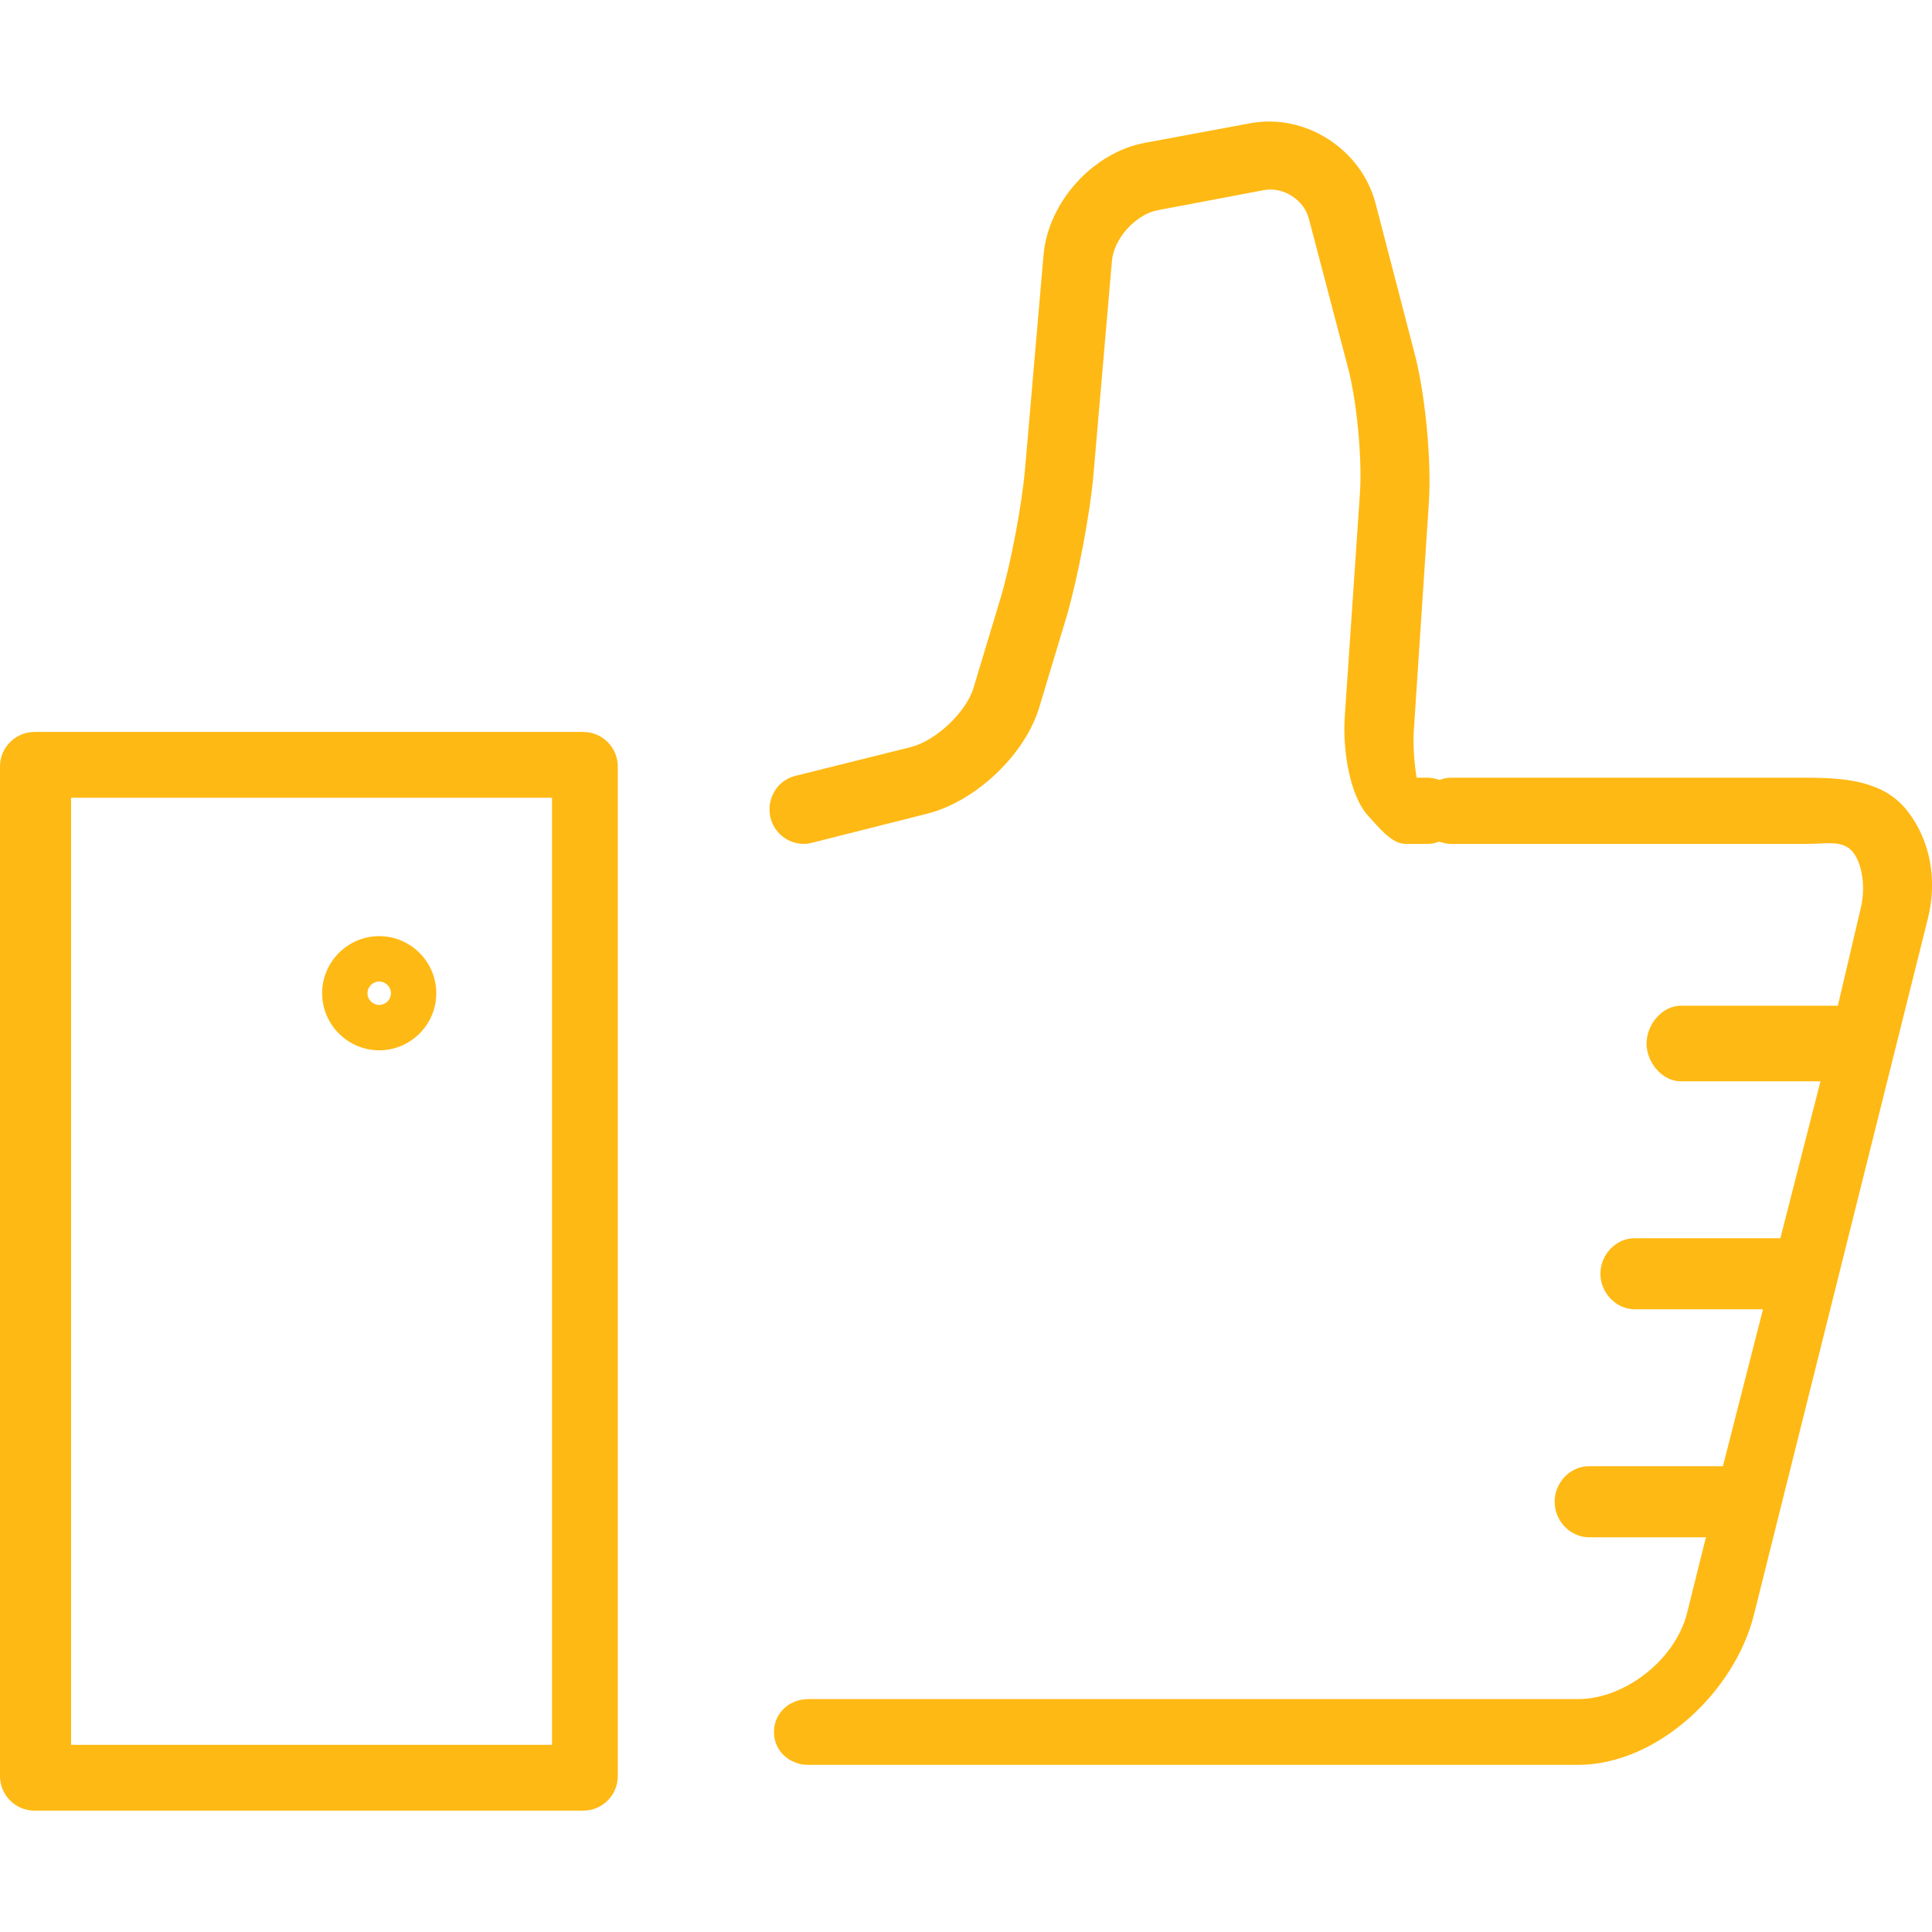 <?xml version="1.0" encoding="utf-8"?>
<!-- Generator: Adobe Illustrator 21.1.0, SVG Export Plug-In . SVG Version: 6.00 Build 0)  -->
<svg version="1.1" id="Слой_1" xmlns="http://www.w3.org/2000/svg" xmlns:xlink="http://www.w3.org/1999/xlink" x="0px" y="0px"
     viewBox="0 0 511 511" style="enable-background:new 0 0 511 511;" xml:space="preserve">
<style type="text/css">
	.st0{fill:#FFB914;}
</style>
    <g>
	<path class="st0" d="M100.3,277.8c8.3,0,15.1-6.8,15.1-15.1c0-8.3-6.8-15.1-15.1-15.1c-8.3,0-15.1,6.8-15.1,15.1
		C85.2,271,92,277.8,100.3,277.8z M100.3,259.6c1.7,0,3.1,1.4,3.1,3.1c0,1.7-1.4,3.1-3.1,3.1c-1.7,0-3.1-1.4-3.1-3.1
		C97.2,261,98.6,259.6,100.3,259.6z"/>
        <path class="st0" d="M163.4,202.7c0-5-4.1-9.1-9.1-9.1H9.1c-5,0-9.1,4.1-9.1,9.1v267.1c0,5,4.1,9.1,9.1,9.1h145.2
		c5,0,9.1-4.1,9.1-9.1V202.7z M146,461.5H18.8V211H146V461.5z"/>
        <path class="st0" d="M504.5,214.5c-6-7.7-15.7-8.8-26.5-8.8h-94.2c-1.1,0-2.1,0.2-3,0.6c-1-0.3-2-0.6-3-0.6h-3.1
		c-0.5-2.7-1-8-0.8-11.8l4-60.6c0.8-11-0.9-28.9-3.7-39.6l-10.4-40c-3.8-14.3-18.6-23.8-33.1-21.1l-28,5.2
		C289,40.4,277.2,53.5,276,67.5l-4.9,56.7c-0.8,9.2-3.7,24.7-6.4,33.8l-7.2,23.9c-1.9,6.4-9.9,14-16.6,15.7l-30.5,7.6
		c-4.9,1.2-7.8,6.2-6.6,11.1c1,4.1,4.7,6.9,8.8,6.9c0.7,0,1.5-0.1,2.2-0.3l30.5-7.7c12.9-3.3,25.9-15.7,29.6-28.2l7.2-23.9
		c3-10.3,6.2-27.1,7.1-37.4l4.9-56.7c0.5-5.9,6.3-12.3,12.1-13.4l28-5.3c5.2-1,10.7,2.5,12,7.6l10.4,39.6c2.3,8.8,3.7,23.8,3.1,32.9
		l-4,58.9c-0.7,9.8,1.6,21.5,6.1,26.4c2.7,2.9,6.2,7.5,9.9,7.5h5.9c1.1,0,2.1-0.2,3-0.6c1,0.3,2,0.6,3,0.6H478
		c5.2,0,9.5-1.1,12.1,2.2c2.6,3.3,3.3,9.6,2.1,14.6l-6.1,26h-41.5c-5,0-9.1,5-9.1,10c0,5,4.1,10,9.1,10h36.9l-10.6,41.5h-38.5
		c-5,0-9.1,4.3-9.1,9.4c0,5,4.1,9.4,9.1,9.4h33.9l-10.6,41.5h-35.4c-5,0-9.1,4.3-9.1,9.4s4.1,9.4,9.1,9.4h30.9l-5,20.1
		c-3.1,12.2-16.3,22.7-28.9,22.7H304.9h-91.1c-5,0-9.1,3.7-9.1,8.7c0,5,4.1,8.7,9.1,8.7h91.1h112.4c21,0,41.5-19.3,46.6-39.7
		l46-184.1C512.5,232.6,510.5,222.2,504.5,214.5z"/>
</g>
</svg>